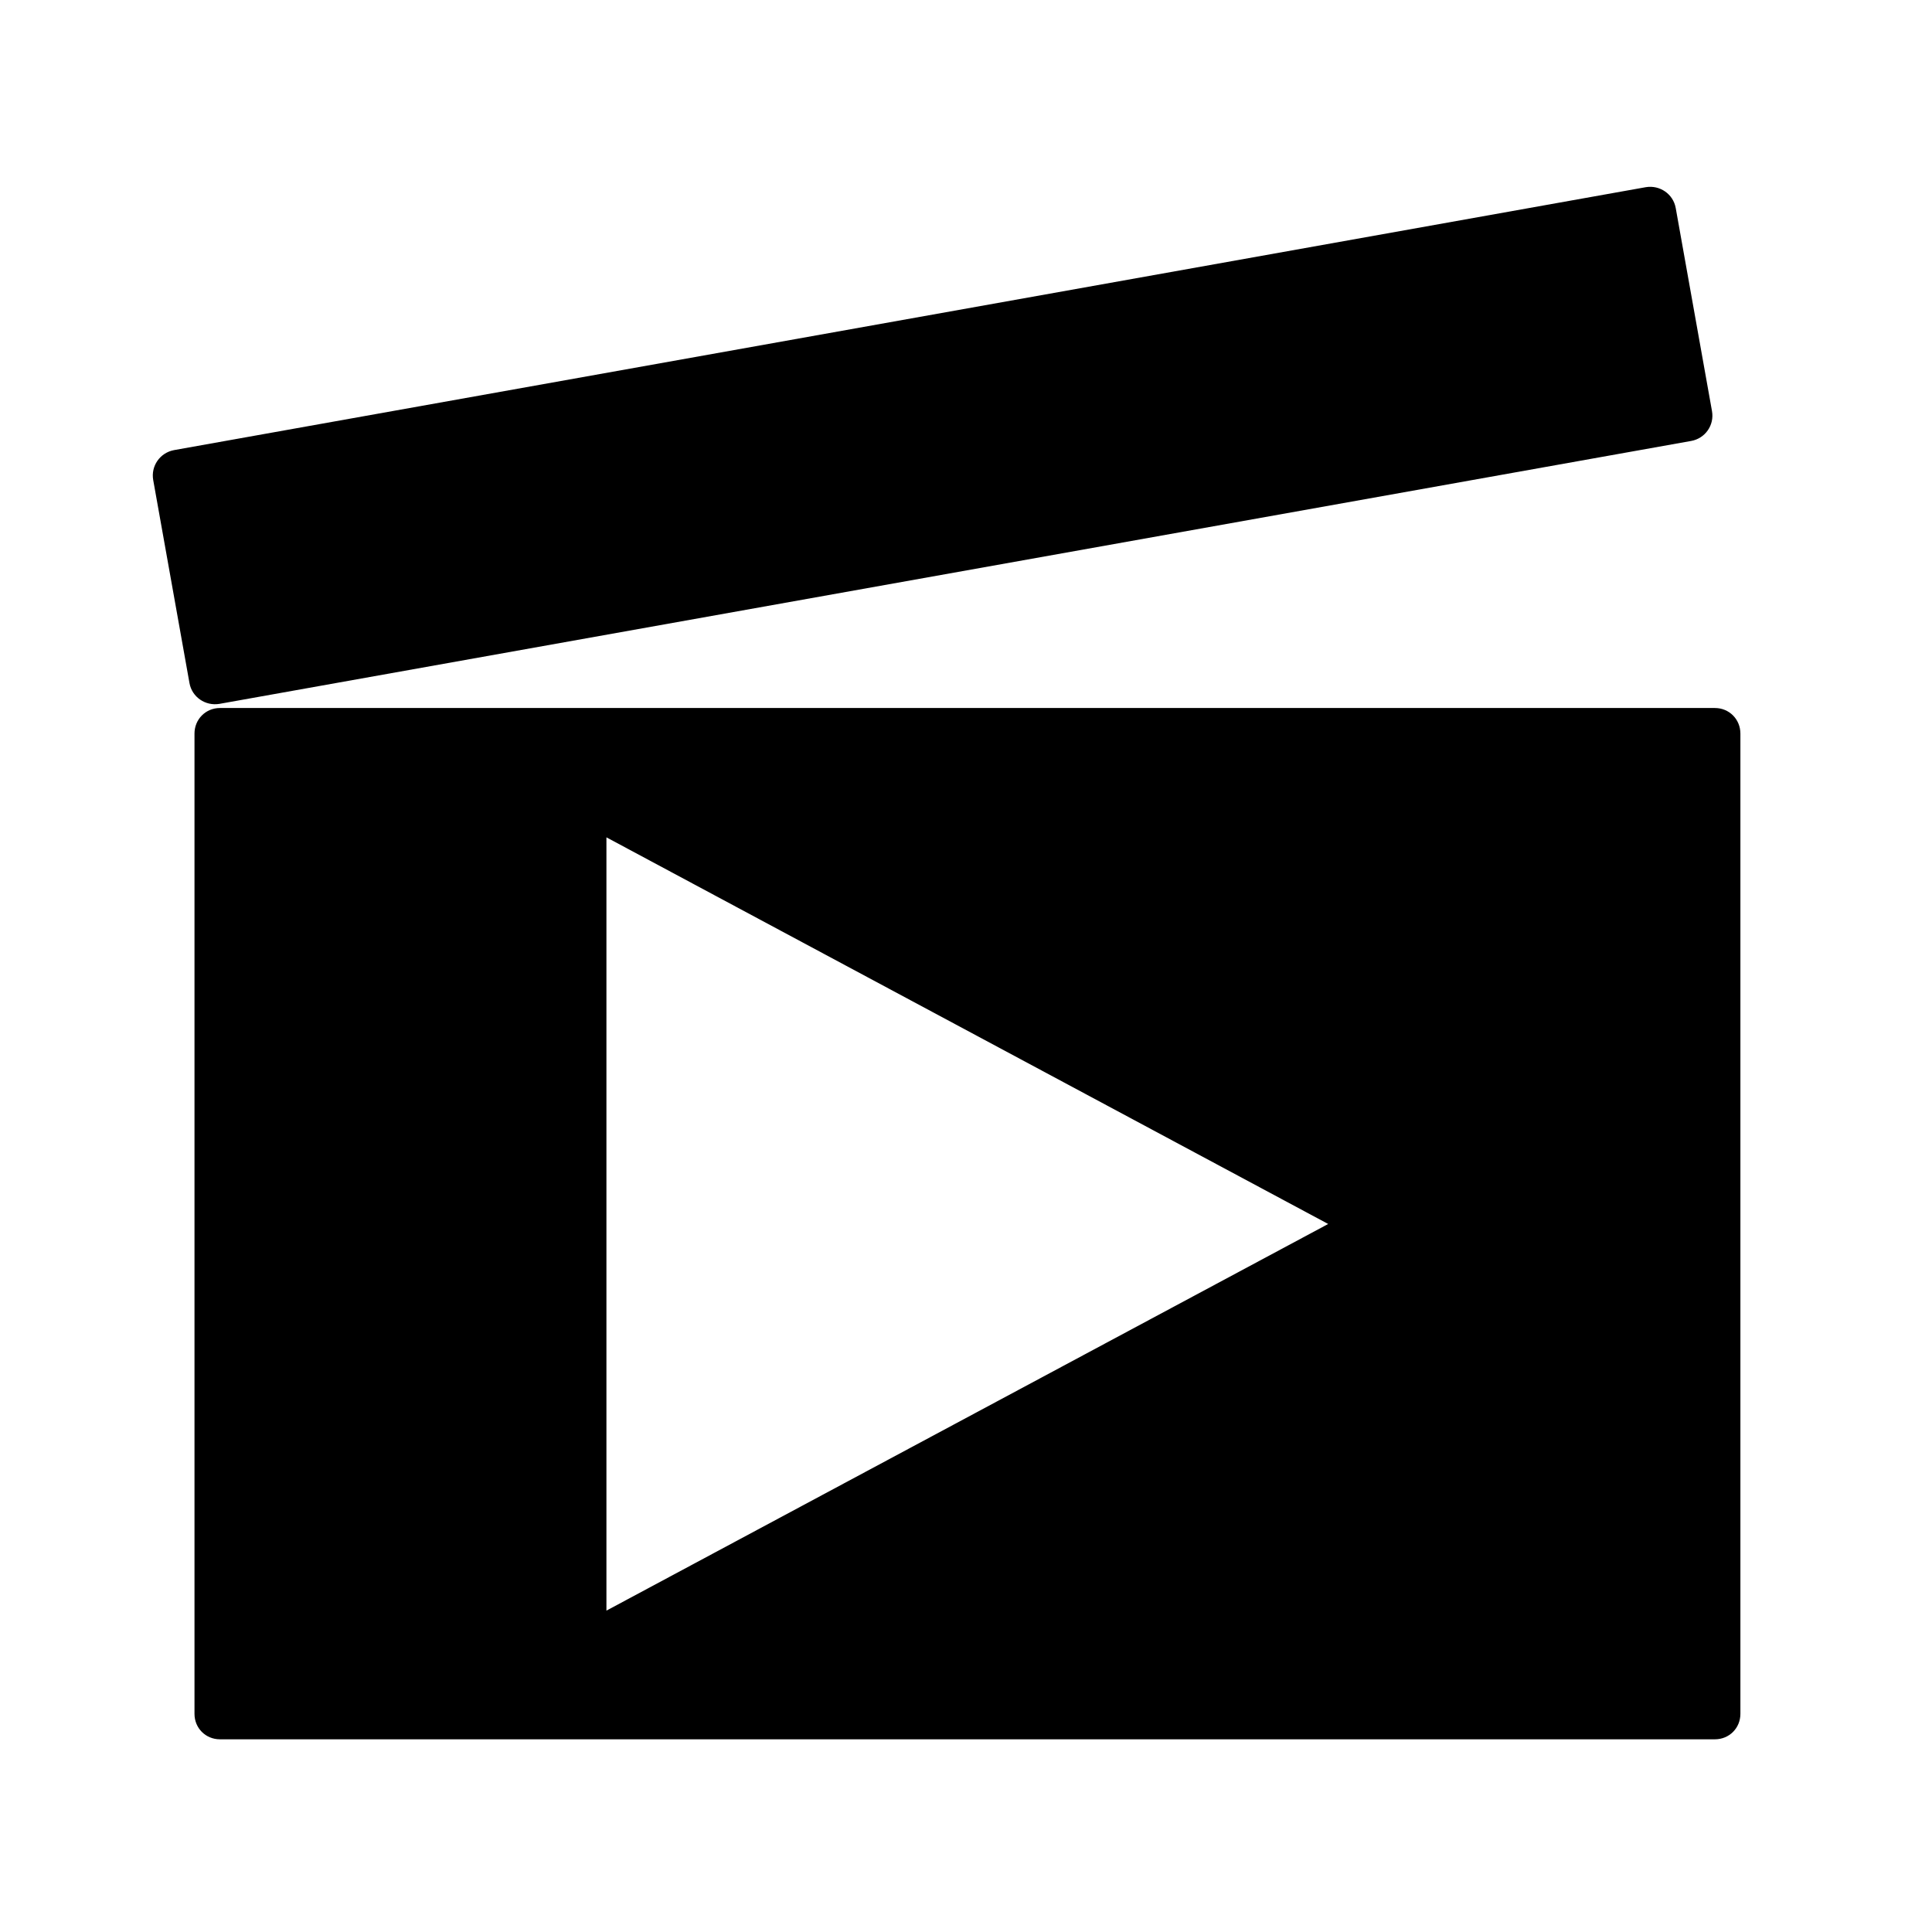 <?xml version="1.0" encoding="UTF-8" standalone="no"?>
<svg xmlns:svg="http://www.w3.org/2000/svg" xmlns="http://www.w3.org/2000/svg" width="35.433" height="35.433" id="svg2" version="1.1"><g id="icon"><path style="fill-opacity:1;fill-rule:nonzero;stroke:none" d="m 4.034,12.985 c -0.262,0 -0.467,0.207 -0.467,0.469 l 0,17.978 c 0,0.262 0.205,0.467 0.467,0.467 l 27.418,0 c 0.262,0 0.467,-0.205 0.467,-0.467 l 0,-17.978 c 0,-0.262 -0.205,-0.469 -0.467,-0.469 z m 7.088,2.372 13.237,7.091 -13.237,7.091 z" id="rect4475-7"></path><path style="fill-opacity:1;fill-rule:nonzero;stroke:none" d="m 3.192,8.255 26.992,-4.822 c 0.258,-0.043 0.503,0.125 0.549,0.383 l 0.665,3.723 c 0.046,0.258 -0.124,0.502 -0.382,0.548 L 4.024,12.909 C 3.766,12.952 3.521,12.784 3.475,12.528 L 2.81,8.805 c -0.046,-0.258 0.124,-0.502 0.382,-0.55 z" id="rect4477-5"></path></g></svg>